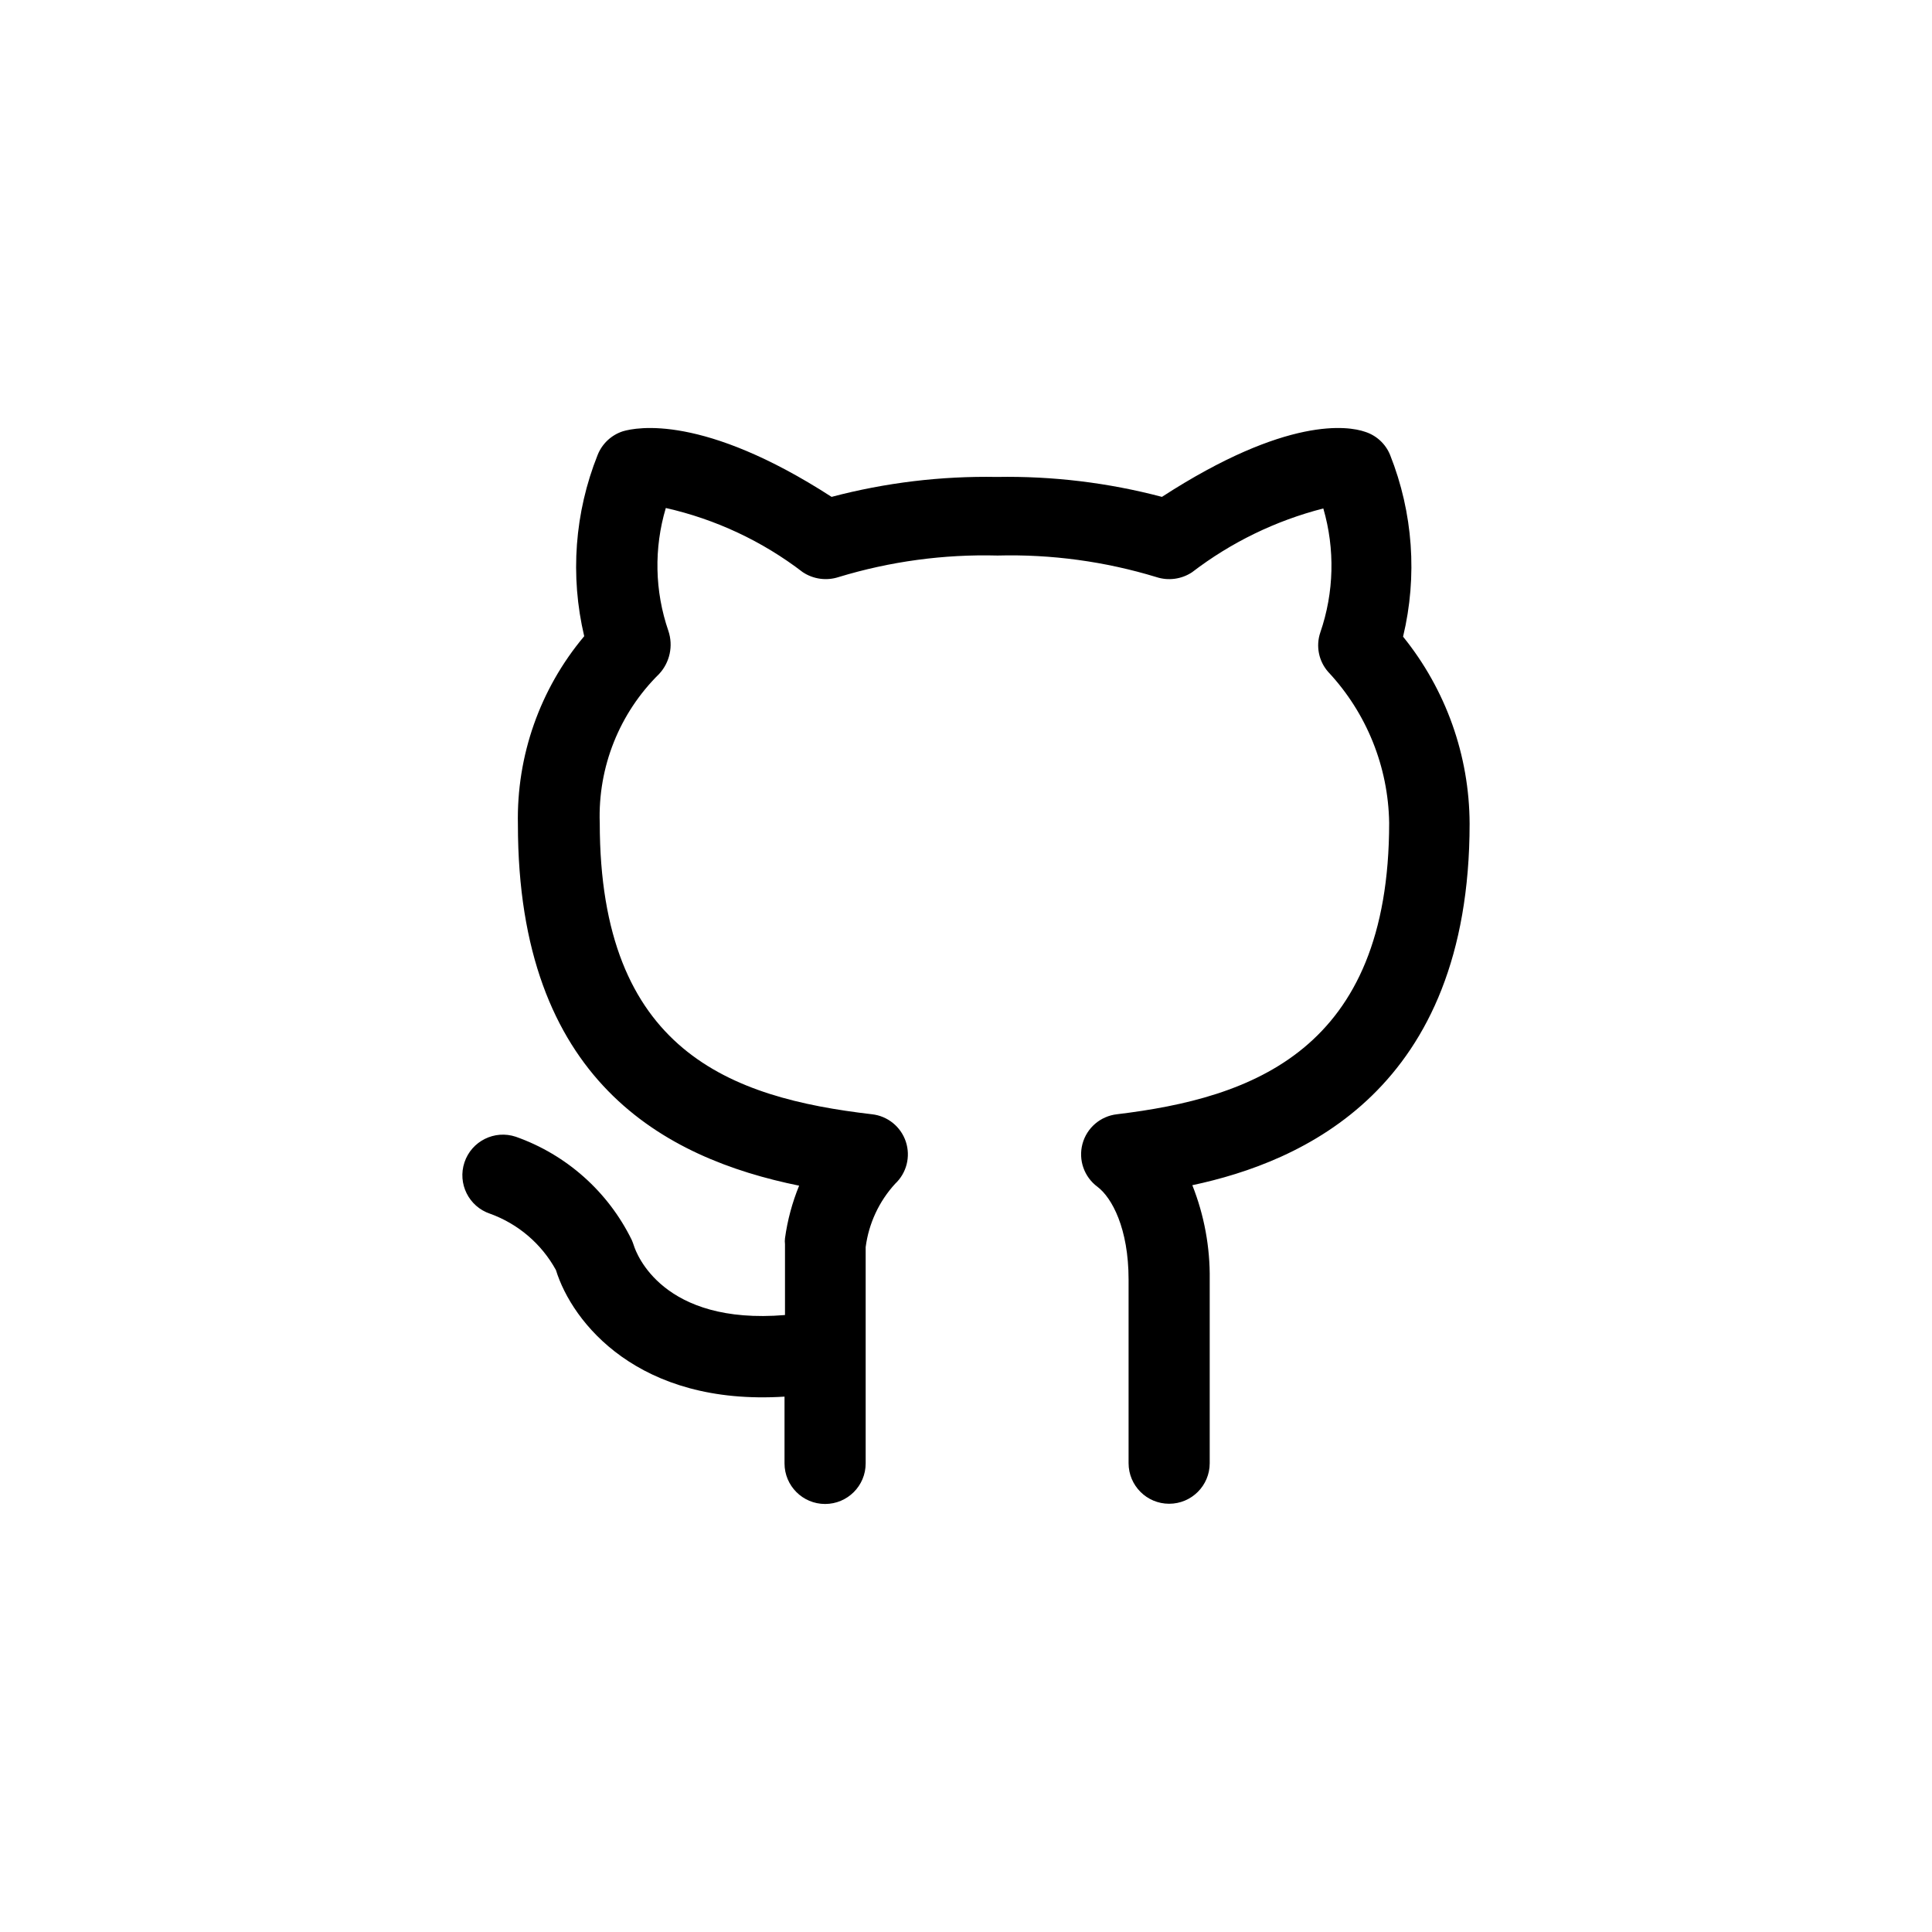 <?xml version="1.0" encoding="UTF-8" standalone="no"?>
<!DOCTYPE svg PUBLIC "-//W3C//DTD SVG 1.1//EN" "http://www.w3.org/Graphics/SVG/1.1/DTD/svg11.dtd">
<svg width="100%" height="100%" viewBox="0 0 700 700" version="1.1" xmlns="http://www.w3.org/2000/svg" xmlns:xlink="http://www.w3.org/1999/xlink" xml:space="preserve" xmlns:serif="http://www.serif.com/" style="fill-rule:evenodd;clip-rule:evenodd;stroke-linejoin:round;stroke-miterlimit:2;">
    <g transform="matrix(1.5,0,0,1.5,-174.978,-70.378)">
        <path d="M471.63,245.84C471.568,229.402 465.896,213.481 455.556,200.703C459.068,186.098 457.97,170.762 452.423,156.801C451.329,154.113 449.087,152.059 446.318,151.199C442.396,149.856 427.556,147.336 397.318,166.933L397.318,166.937C384.31,163.504 370.896,161.883 357.447,162.121C343.978,161.879 330.541,163.5 317.517,166.937C286.494,146.89 270.365,150.136 267.119,151.089C264.334,151.984 262.095,154.082 261.013,156.8C255.451,170.714 254.314,186.007 257.767,200.593C247.087,213.304 241.396,229.464 241.751,246.062C241.751,308 277.196,326.703 309.677,333.312C308.009,337.39 306.861,341.66 306.263,346.023C306.204,346.488 306.204,346.961 306.263,347.426L306.263,364.559C276.697,367.023 270.368,349.719 269.751,347.758L269.751,347.761C269.606,347.304 269.438,346.855 269.243,346.414C263.532,334.766 253.481,325.816 241.243,321.496C236.11,319.781 230.555,322.55 228.841,327.683C227.126,332.816 229.896,338.371 235.029,340.089C241.81,342.538 247.467,347.374 250.935,353.694C254.857,366.405 270.873,386.51 306.15,384.268L306.15,400.397C306.15,405.811 310.536,410.198 315.95,410.198C321.361,410.198 325.751,405.811 325.751,400.397L325.751,348.151C326.493,342.444 328.978,337.108 332.861,332.862C335.642,330.261 336.65,326.28 335.447,322.667C334.243,319.058 331.044,316.476 327.263,316.062C293.103,312.085 261.521,300.832 261.521,245.671L261.517,245.671C261.06,232.21 266.259,219.171 275.853,209.718C278.455,206.921 279.314,202.925 278.095,199.304C274.794,189.718 274.58,179.339 277.478,169.624C289.501,172.339 300.794,177.632 310.572,185.136C313.119,186.819 316.295,187.253 319.197,186.312C331.642,182.522 344.611,180.765 357.615,181.105C370.595,180.765 383.549,182.523 395.974,186.312C398.876,187.261 402.056,186.827 404.599,185.136C414.017,177.917 424.798,172.679 436.294,169.734C439.15,179.558 438.896,190.023 435.564,199.695C434.45,202.98 435.177,206.613 437.47,209.214C446.739,219.113 451.99,232.112 452.197,245.671C452.197,300.718 418.99,312.144 386.455,316.062C382.467,316.508 379.158,319.347 378.119,323.222C377.08,327.097 378.521,331.211 381.752,333.593C385.224,336.226 389.256,343.616 389.256,355.991L389.256,400.343C389.256,405.758 393.642,410.144 399.053,410.144C404.467,410.144 408.853,405.758 408.853,400.343L408.853,355.991C408.955,348.191 407.529,340.448 404.654,333.198C430.974,327.601 471.631,310.296 471.631,245.839L471.63,245.84Z" style="fill-rule:nonzero;"/>
    </g>
</svg>

